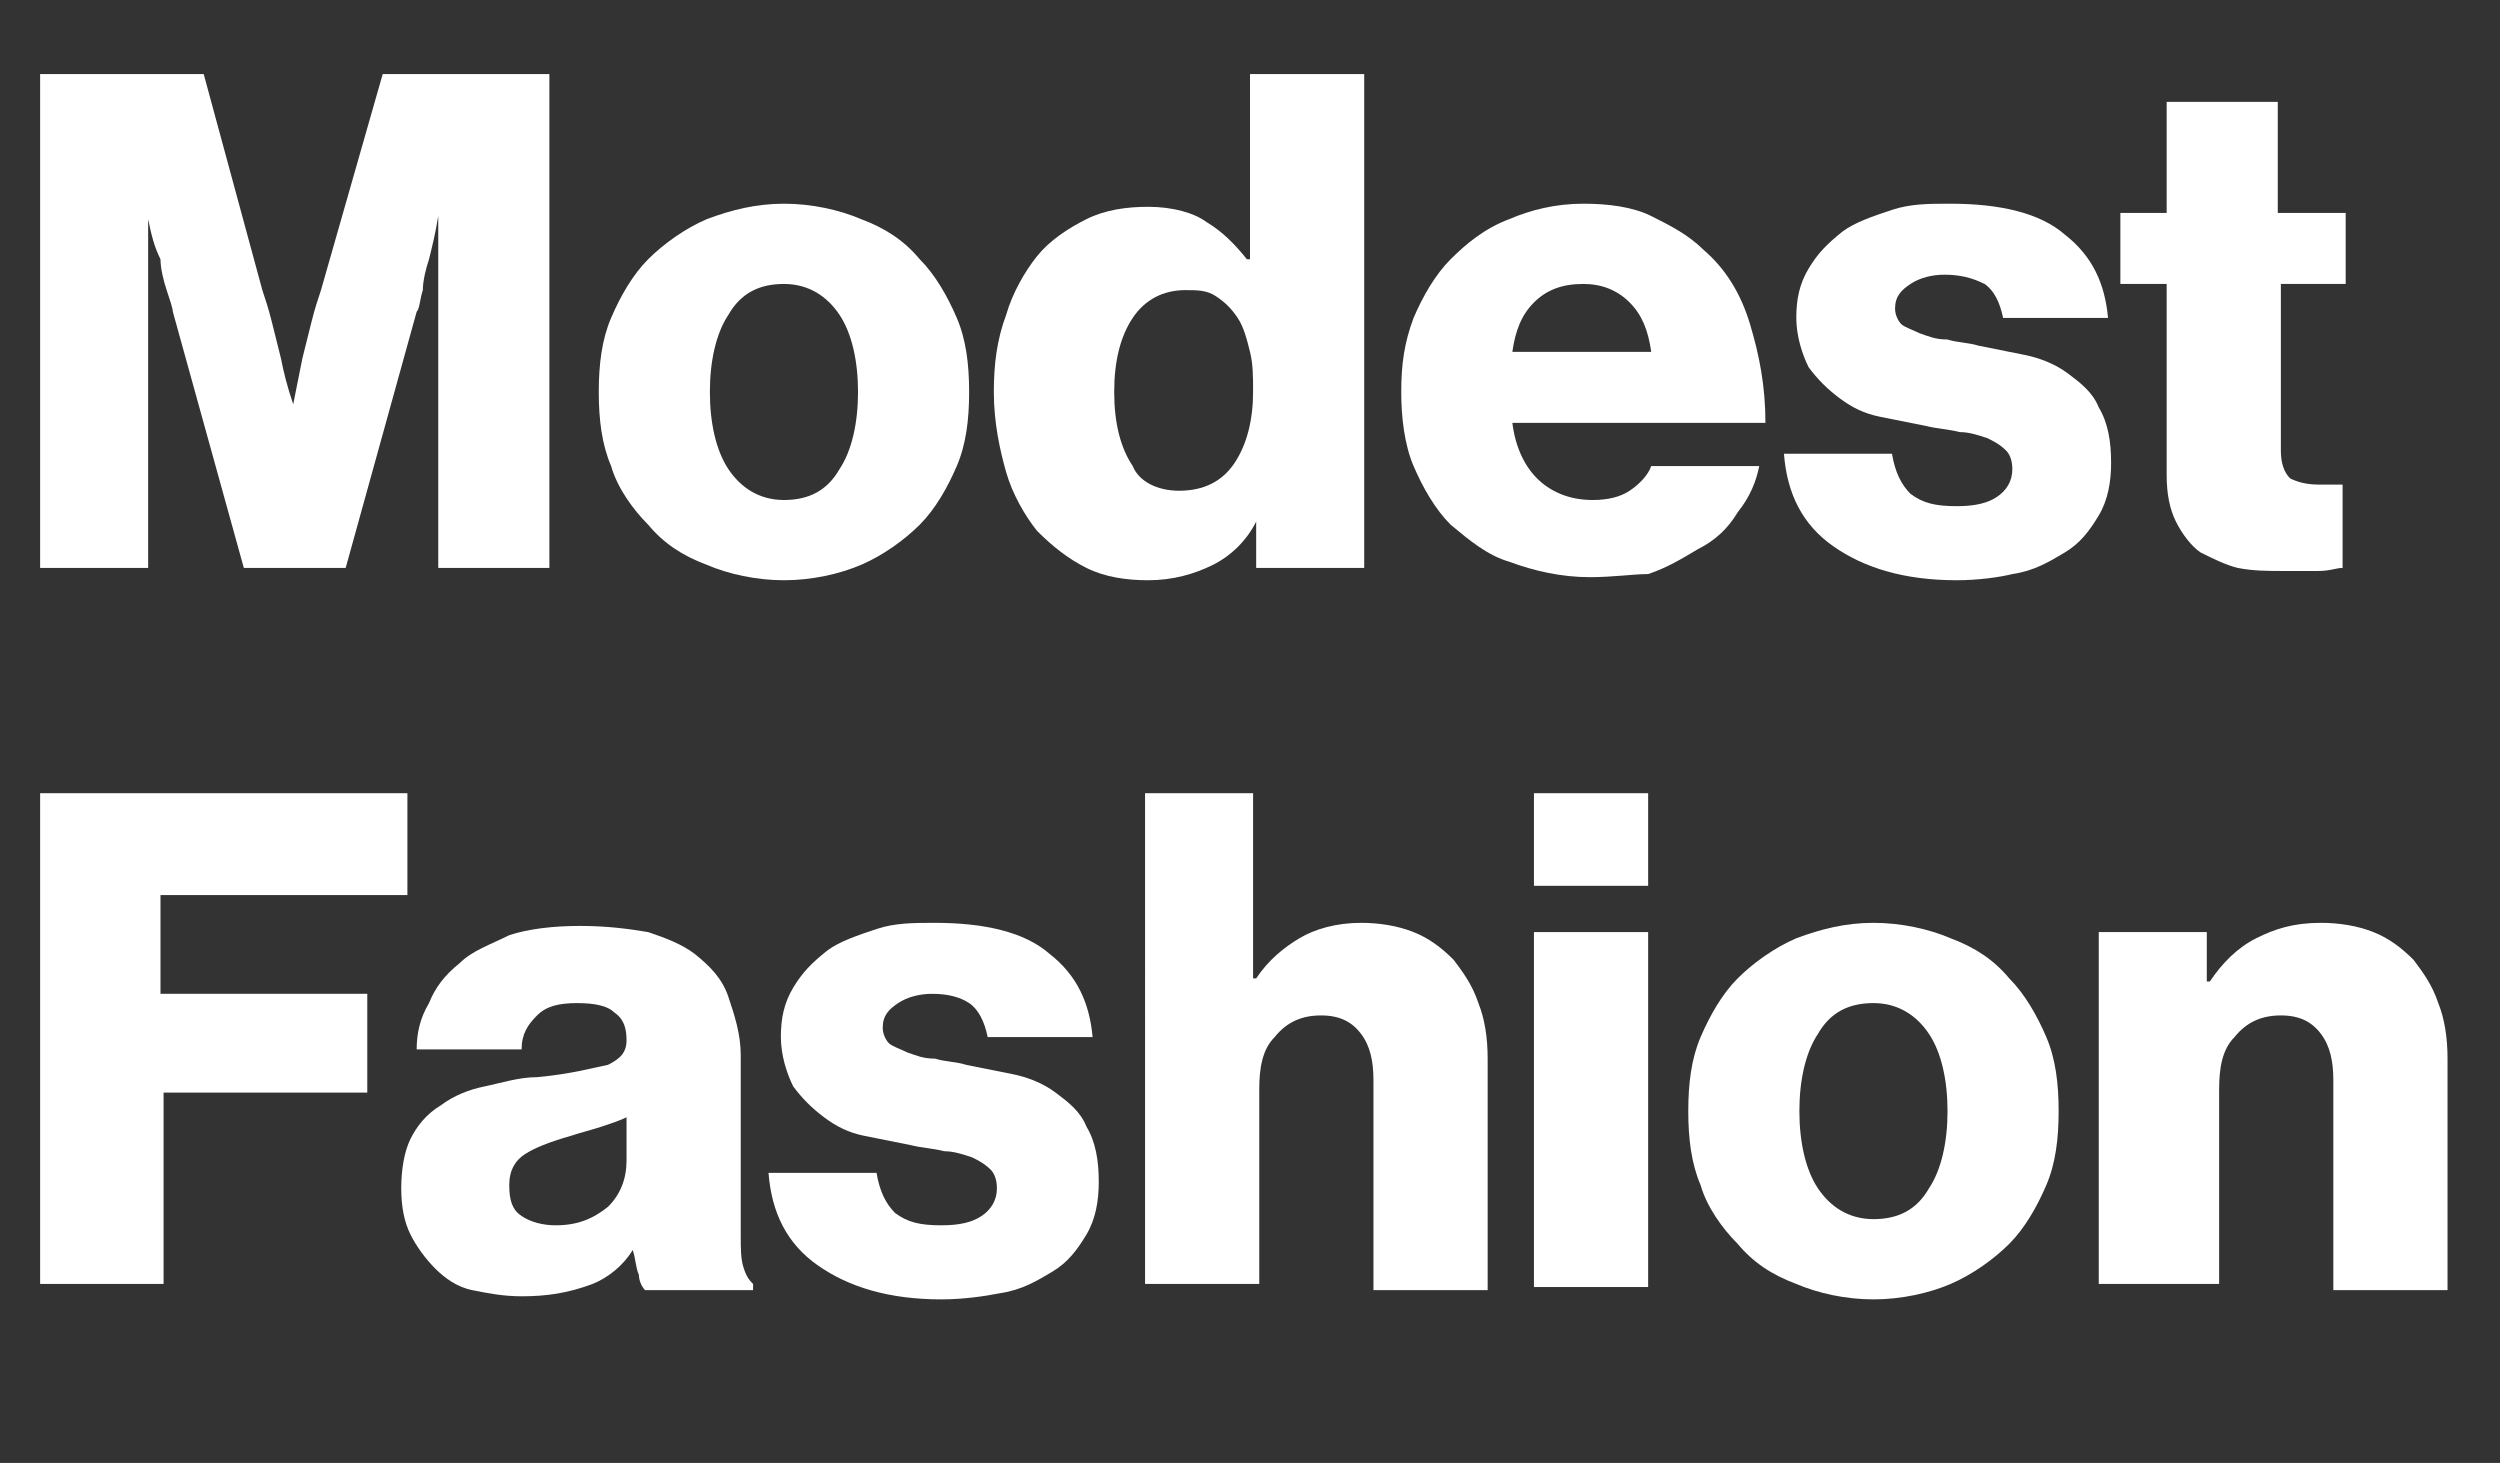 <?xml version="1.0" encoding="utf-8"?>
<!-- Generator: Adobe Illustrator 24.0.0, SVG Export Plug-In . SVG Version: 6.00 Build 0)  -->
<svg version="1.1" id="Laag_1" xmlns="http://www.w3.org/2000/svg" xmlns:xlink="http://www.w3.org/1999/xlink" x="0px" y="0px"
	 width="81px" height="47.4px" viewBox="0 0 81 47.4" style="enable-background:new 0 0 81 47.4;" xml:space="preserve">
<rect x="0" y="0" width="81" height="47.4" fill="#333333" stroke="none"/>
<style type="text/css">
	.st0{fill:#FFFFFF;}
</style>
<g>
	<path class="st0" d="M1.3,2.4h5.3l1.9,7c0.1,0.3,0.2,0.6,0.3,1s0.2,0.8,0.3,1.2c0.1,0.5,0.2,0.9,0.4,1.5l0,0c0.1-0.5,0.2-1,0.3-1.5
		c0.1-0.4,0.2-0.8,0.3-1.2s0.2-0.7,0.3-1l2-7h5.4v16h-3.6v-8.1c0-0.2,0-0.4,0-0.8c0-0.4,0-0.7,0-1.1c0-0.4,0-0.9,0-1.4l0,0
		c-0.1,0.6-0.2,1-0.3,1.4c-0.1,0.3-0.2,0.7-0.2,1c-0.1,0.3-0.1,0.6-0.2,0.7l-2.3,8.3H7.9l-2.3-8.3c0-0.1-0.1-0.4-0.2-0.7
		s-0.2-0.7-0.2-1C5,8,4.9,7.6,4.8,7.1l0,0c0,0.5,0,0.9,0,1.4c0,0.4,0,0.7,0,1.1c0,0.4,0,0.6,0,0.8v8H1.3V2.4z"/>
	<path class="st0" d="M25.4,18.8c-0.9,0-1.8-0.2-2.5-0.5C22.1,18,21.5,17.6,21,17c-0.5-0.5-1-1.2-1.2-1.9c-0.3-0.7-0.4-1.5-0.4-2.4
		s0.1-1.7,0.4-2.4s0.7-1.4,1.2-1.9s1.2-1,1.9-1.3c0.8-0.3,1.6-0.5,2.5-0.5s1.8,0.2,2.5,0.5c0.8,0.3,1.4,0.7,1.9,1.3
		c0.5,0.5,0.9,1.2,1.2,1.9c0.3,0.7,0.4,1.5,0.4,2.4s-0.1,1.7-0.4,2.4s-0.7,1.4-1.2,1.9s-1.2,1-1.9,1.3
		C27.2,18.6,26.3,18.8,25.4,18.8z M25.4,16.2c0.8,0,1.4-0.3,1.8-1c0.4-0.6,0.6-1.5,0.6-2.5s-0.2-1.9-0.6-2.5s-1-1-1.8-1
		s-1.4,0.3-1.8,1c-0.4,0.6-0.6,1.5-0.6,2.5s0.2,1.9,0.6,2.5C24,15.8,24.6,16.2,25.4,16.2z"/>
	<path class="st0" d="M37.2,18.8c-0.7,0-1.4-0.1-2-0.4s-1.1-0.7-1.6-1.2c-0.4-0.5-0.8-1.2-1-1.9s-0.4-1.6-0.4-2.6
		c0-0.9,0.1-1.7,0.4-2.5c0.2-0.7,0.6-1.4,1-1.9s1-0.9,1.6-1.2c0.6-0.3,1.3-0.4,2-0.4c0.8,0,1.5,0.2,1.9,0.5c0.5,0.3,0.9,0.7,1.3,1.2
		h0.1v-6h3.7v16h-3.5v-1.5l0,0c-0.3,0.6-0.8,1.1-1.4,1.4C38.7,18.6,38,18.8,37.2,18.8z M38.2,15.9c0.8,0,1.4-0.3,1.8-0.9
		c0.4-0.6,0.6-1.4,0.6-2.3c0-0.5,0-0.9-0.1-1.3c-0.1-0.4-0.2-0.8-0.4-1.1s-0.4-0.5-0.7-0.7s-0.6-0.2-1-0.2c-0.7,0-1.3,0.3-1.7,0.9
		c-0.4,0.6-0.6,1.4-0.6,2.4s0.2,1.8,0.6,2.4C36.9,15.6,37.5,15.9,38.2,15.9z"/>
	<path class="st0" d="M51.5,18.7c-0.9,0-1.8-0.2-2.6-0.5C48.2,18,47.6,17.5,47,17c-0.5-0.5-0.9-1.2-1.2-1.9s-0.4-1.6-0.4-2.4
		c0-0.9,0.1-1.6,0.4-2.4c0.3-0.7,0.7-1.4,1.2-1.9s1.1-1,1.9-1.3c0.7-0.3,1.5-0.5,2.4-0.5c0.8,0,1.6,0.1,2.2,0.4
		c0.6,0.3,1.2,0.6,1.7,1.1c0.7,0.6,1.2,1.4,1.5,2.4s0.5,2,0.5,3.2H49c0.1,0.8,0.4,1.4,0.8,1.8c0.4,0.4,1,0.7,1.8,0.7
		c0.5,0,0.9-0.1,1.2-0.3c0.3-0.2,0.6-0.5,0.7-0.8H57c-0.1,0.5-0.3,1-0.7,1.5c-0.3,0.5-0.7,0.9-1.3,1.2c-0.5,0.3-1,0.6-1.6,0.8
		C52.9,18.6,52.3,18.7,51.5,18.7z M53.5,11.4c-0.1-0.7-0.3-1.2-0.7-1.6c-0.4-0.4-0.9-0.6-1.5-0.6c-0.7,0-1.2,0.2-1.6,0.6
		c-0.4,0.4-0.6,0.9-0.7,1.6H53.5z"/>
	<path class="st0" d="M63.4,18.8c-1.7,0-3-0.4-4-1.1s-1.5-1.7-1.6-3h3.5c0.1,0.6,0.3,1,0.6,1.3c0.4,0.3,0.8,0.4,1.5,0.4
		c0.6,0,1-0.1,1.3-0.3s0.5-0.5,0.5-0.9c0-0.3-0.1-0.5-0.2-0.6c-0.2-0.2-0.4-0.3-0.6-0.4c-0.3-0.1-0.6-0.2-0.9-0.2
		c-0.4-0.1-0.7-0.1-1.1-0.2c-0.5-0.1-1-0.2-1.5-0.3s-0.9-0.3-1.3-0.6c-0.4-0.3-0.7-0.6-1-1c-0.2-0.4-0.4-1-0.4-1.6s0.1-1.1,0.4-1.6
		s0.6-0.8,1.1-1.2c0.4-0.3,1-0.5,1.6-0.7s1.2-0.2,1.9-0.2c1.6,0,2.9,0.3,3.7,1c0.9,0.7,1.3,1.6,1.4,2.7h-3.4
		c-0.1-0.5-0.3-0.9-0.6-1.1C63.9,9,63.5,8.9,63,8.9c-0.4,0-0.8,0.1-1.1,0.3s-0.5,0.4-0.5,0.8c0,0.2,0.1,0.4,0.2,0.5
		c0.1,0.1,0.4,0.2,0.6,0.3c0.3,0.1,0.5,0.2,0.9,0.2c0.3,0.1,0.7,0.1,1,0.2c0.5,0.1,1,0.2,1.5,0.3s1,0.3,1.4,0.6s0.8,0.6,1,1.1
		c0.3,0.5,0.4,1.1,0.4,1.8c0,0.6-0.1,1.2-0.4,1.7s-0.6,0.9-1.1,1.2c-0.5,0.3-1,0.6-1.7,0.7C64.8,18.7,64.1,18.8,63.4,18.8z"/>
	<path class="st0" d="M74,18.5c-0.5,0-1,0-1.5-0.1c-0.4-0.1-0.8-0.3-1.2-0.5c-0.3-0.2-0.6-0.6-0.8-1c-0.2-0.4-0.3-0.9-0.3-1.5V9.2
		h-1.5V6.9h1.5V3.3h3.6v3.6H76v2.3h-2.1v5.4c0,0.4,0.1,0.7,0.3,0.9c0.2,0.1,0.5,0.2,0.9,0.2c0.2,0,0.3,0,0.5,0c0.1,0,0.3,0,0.3,0
		v2.7c-0.2,0-0.4,0.1-0.8,0.1C74.9,18.5,74.5,18.5,74,18.5z"/>
</g>
<g>
	<path class="st0" d="M1.3,25.7h11.9V29h-8v3.2h6.7v3.2H5.3v6.2h-4C1.3,41.6,1.3,25.7,1.3,25.7z"/>
	<path class="st0" d="M16.9,42c-0.6,0-1.1-0.1-1.6-0.2c-0.5-0.1-0.9-0.4-1.2-0.7s-0.6-0.7-0.8-1.1c-0.2-0.4-0.3-0.9-0.3-1.5
		s0.1-1.2,0.3-1.6c0.2-0.4,0.5-0.8,1-1.1c0.4-0.3,0.9-0.5,1.4-0.6s1.1-0.3,1.7-0.3c1.1-0.1,1.8-0.3,2.3-0.4c0.4-0.2,0.6-0.4,0.6-0.8
		c0-0.4-0.1-0.7-0.4-0.9c-0.2-0.2-0.6-0.3-1.2-0.3s-1,0.1-1.3,0.4c-0.3,0.3-0.5,0.6-0.5,1.1h-3.4c0-0.5,0.1-1,0.4-1.5
		c0.2-0.5,0.5-0.9,1-1.3c0.4-0.4,1-0.6,1.6-0.9c0.6-0.2,1.4-0.3,2.3-0.3s1.6,0.1,2.2,0.2c0.6,0.2,1.1,0.4,1.5,0.7
		c0.5,0.4,0.9,0.8,1.1,1.4c0.2,0.6,0.4,1.2,0.4,1.9V40c0,0.5,0,0.8,0.1,1.1s0.2,0.4,0.3,0.5v0.2h-3.5c-0.1-0.1-0.2-0.3-0.2-0.5
		c-0.1-0.2-0.1-0.5-0.2-0.8l0,0c-0.3,0.5-0.8,0.9-1.3,1.1C18.4,41.9,17.7,42,16.9,42z M18,39.7c0.7,0,1.2-0.2,1.7-0.6
		c0.4-0.4,0.6-0.9,0.6-1.5v-1.4c-0.2,0.1-0.5,0.2-0.8,0.3s-0.7,0.2-1,0.3c-0.7,0.2-1.2,0.4-1.5,0.6c-0.3,0.2-0.5,0.5-0.5,1
		s0.1,0.8,0.4,1S17.6,39.7,18,39.7z"/>
	<path class="st0" d="M30.5,42.1c-1.7,0-3-0.4-4-1.1c-1-0.7-1.5-1.7-1.6-3h3.5c0.1,0.6,0.3,1,0.6,1.3c0.4,0.3,0.8,0.4,1.5,0.4
		c0.6,0,1-0.1,1.3-0.3s0.5-0.5,0.5-0.9c0-0.3-0.1-0.5-0.2-0.6c-0.2-0.2-0.4-0.3-0.6-0.4c-0.3-0.1-0.6-0.2-0.9-0.2
		c-0.4-0.1-0.7-0.1-1.1-0.2c-0.5-0.1-1-0.2-1.5-0.3s-0.9-0.3-1.3-0.6s-0.7-0.6-1-1c-0.2-0.4-0.4-1-0.4-1.6s0.1-1.1,0.4-1.6
		s0.6-0.8,1.1-1.2c0.4-0.3,1-0.5,1.6-0.7s1.2-0.2,1.9-0.2c1.6,0,2.9,0.3,3.7,1c0.9,0.7,1.3,1.6,1.4,2.7H32c-0.1-0.5-0.3-0.9-0.6-1.1
		c-0.3-0.2-0.7-0.3-1.2-0.3c-0.4,0-0.8,0.1-1.1,0.3c-0.3,0.2-0.5,0.4-0.5,0.8c0,0.2,0.1,0.4,0.2,0.5s0.4,0.2,0.6,0.3
		c0.3,0.1,0.5,0.2,0.9,0.2c0.3,0.1,0.7,0.1,1,0.2c0.5,0.1,1,0.2,1.5,0.3s1,0.3,1.4,0.6s0.8,0.6,1,1.1c0.3,0.5,0.4,1.1,0.4,1.8
		c0,0.6-0.1,1.2-0.4,1.7c-0.3,0.5-0.6,0.9-1.1,1.2s-1,0.6-1.7,0.7C31.9,42,31.2,42.1,30.5,42.1z"/>
	<path class="st0" d="M36.9,25.7h3.7v6h0.1c0.4-0.6,0.9-1,1.4-1.3s1.2-0.5,2-0.5c0.6,0,1.2,0.1,1.7,0.3c0.5,0.2,0.9,0.5,1.3,0.9
		c0.3,0.4,0.6,0.8,0.8,1.4c0.2,0.5,0.3,1.1,0.3,1.8v7.5h-3.7V35c0-0.6-0.1-1.1-0.4-1.5c-0.3-0.4-0.7-0.6-1.3-0.6s-1.1,0.2-1.5,0.7
		c-0.4,0.4-0.5,1-0.5,1.7v6.3h-3.7V25.7H36.9z"/>
	<path class="st0" d="M49.7,25.7h3.7v3h-3.7V25.7z M49.7,30.2h3.7v11.5h-3.7V30.2z"/>
	<path class="st0" d="M60.7,42.1c-0.9,0-1.8-0.2-2.5-0.5c-0.8-0.3-1.4-0.7-1.9-1.3c-0.5-0.5-1-1.2-1.2-1.9c-0.3-0.7-0.4-1.5-0.4-2.4
		s0.1-1.7,0.4-2.4c0.3-0.7,0.7-1.4,1.2-1.9c0.5-0.5,1.2-1,1.9-1.3c0.8-0.3,1.6-0.5,2.5-0.5s1.8,0.2,2.5,0.5c0.8,0.3,1.4,0.7,1.9,1.3
		c0.5,0.5,0.9,1.2,1.2,1.9c0.3,0.7,0.4,1.5,0.4,2.4s-0.1,1.7-0.4,2.4s-0.7,1.4-1.2,1.9s-1.2,1-1.9,1.3
		C62.5,41.9,61.6,42.1,60.7,42.1z M60.7,39.5c0.8,0,1.4-0.3,1.8-1c0.4-0.6,0.6-1.5,0.6-2.5s-0.2-1.9-0.6-2.5c-0.4-0.6-1-1-1.8-1
		s-1.4,0.3-1.8,1c-0.4,0.6-0.6,1.5-0.6,2.5s0.2,1.9,0.6,2.5S59.9,39.5,60.7,39.5z"/>
	<path class="st0" d="M68,30.2h3.5v1.6h0.1c0.4-0.6,0.9-1.1,1.5-1.4s1.2-0.5,2.1-0.5c0.6,0,1.2,0.1,1.7,0.3c0.5,0.2,0.9,0.5,1.3,0.9
		c0.3,0.4,0.6,0.8,0.8,1.4c0.2,0.5,0.3,1.1,0.3,1.8v7.5h-3.7V35c0-0.6-0.1-1.1-0.4-1.5s-0.7-0.6-1.3-0.6c-0.6,0-1.1,0.2-1.5,0.7
		c-0.4,0.4-0.5,1-0.5,1.7v6.3H68V30.2z"/>
</g>
</svg>
